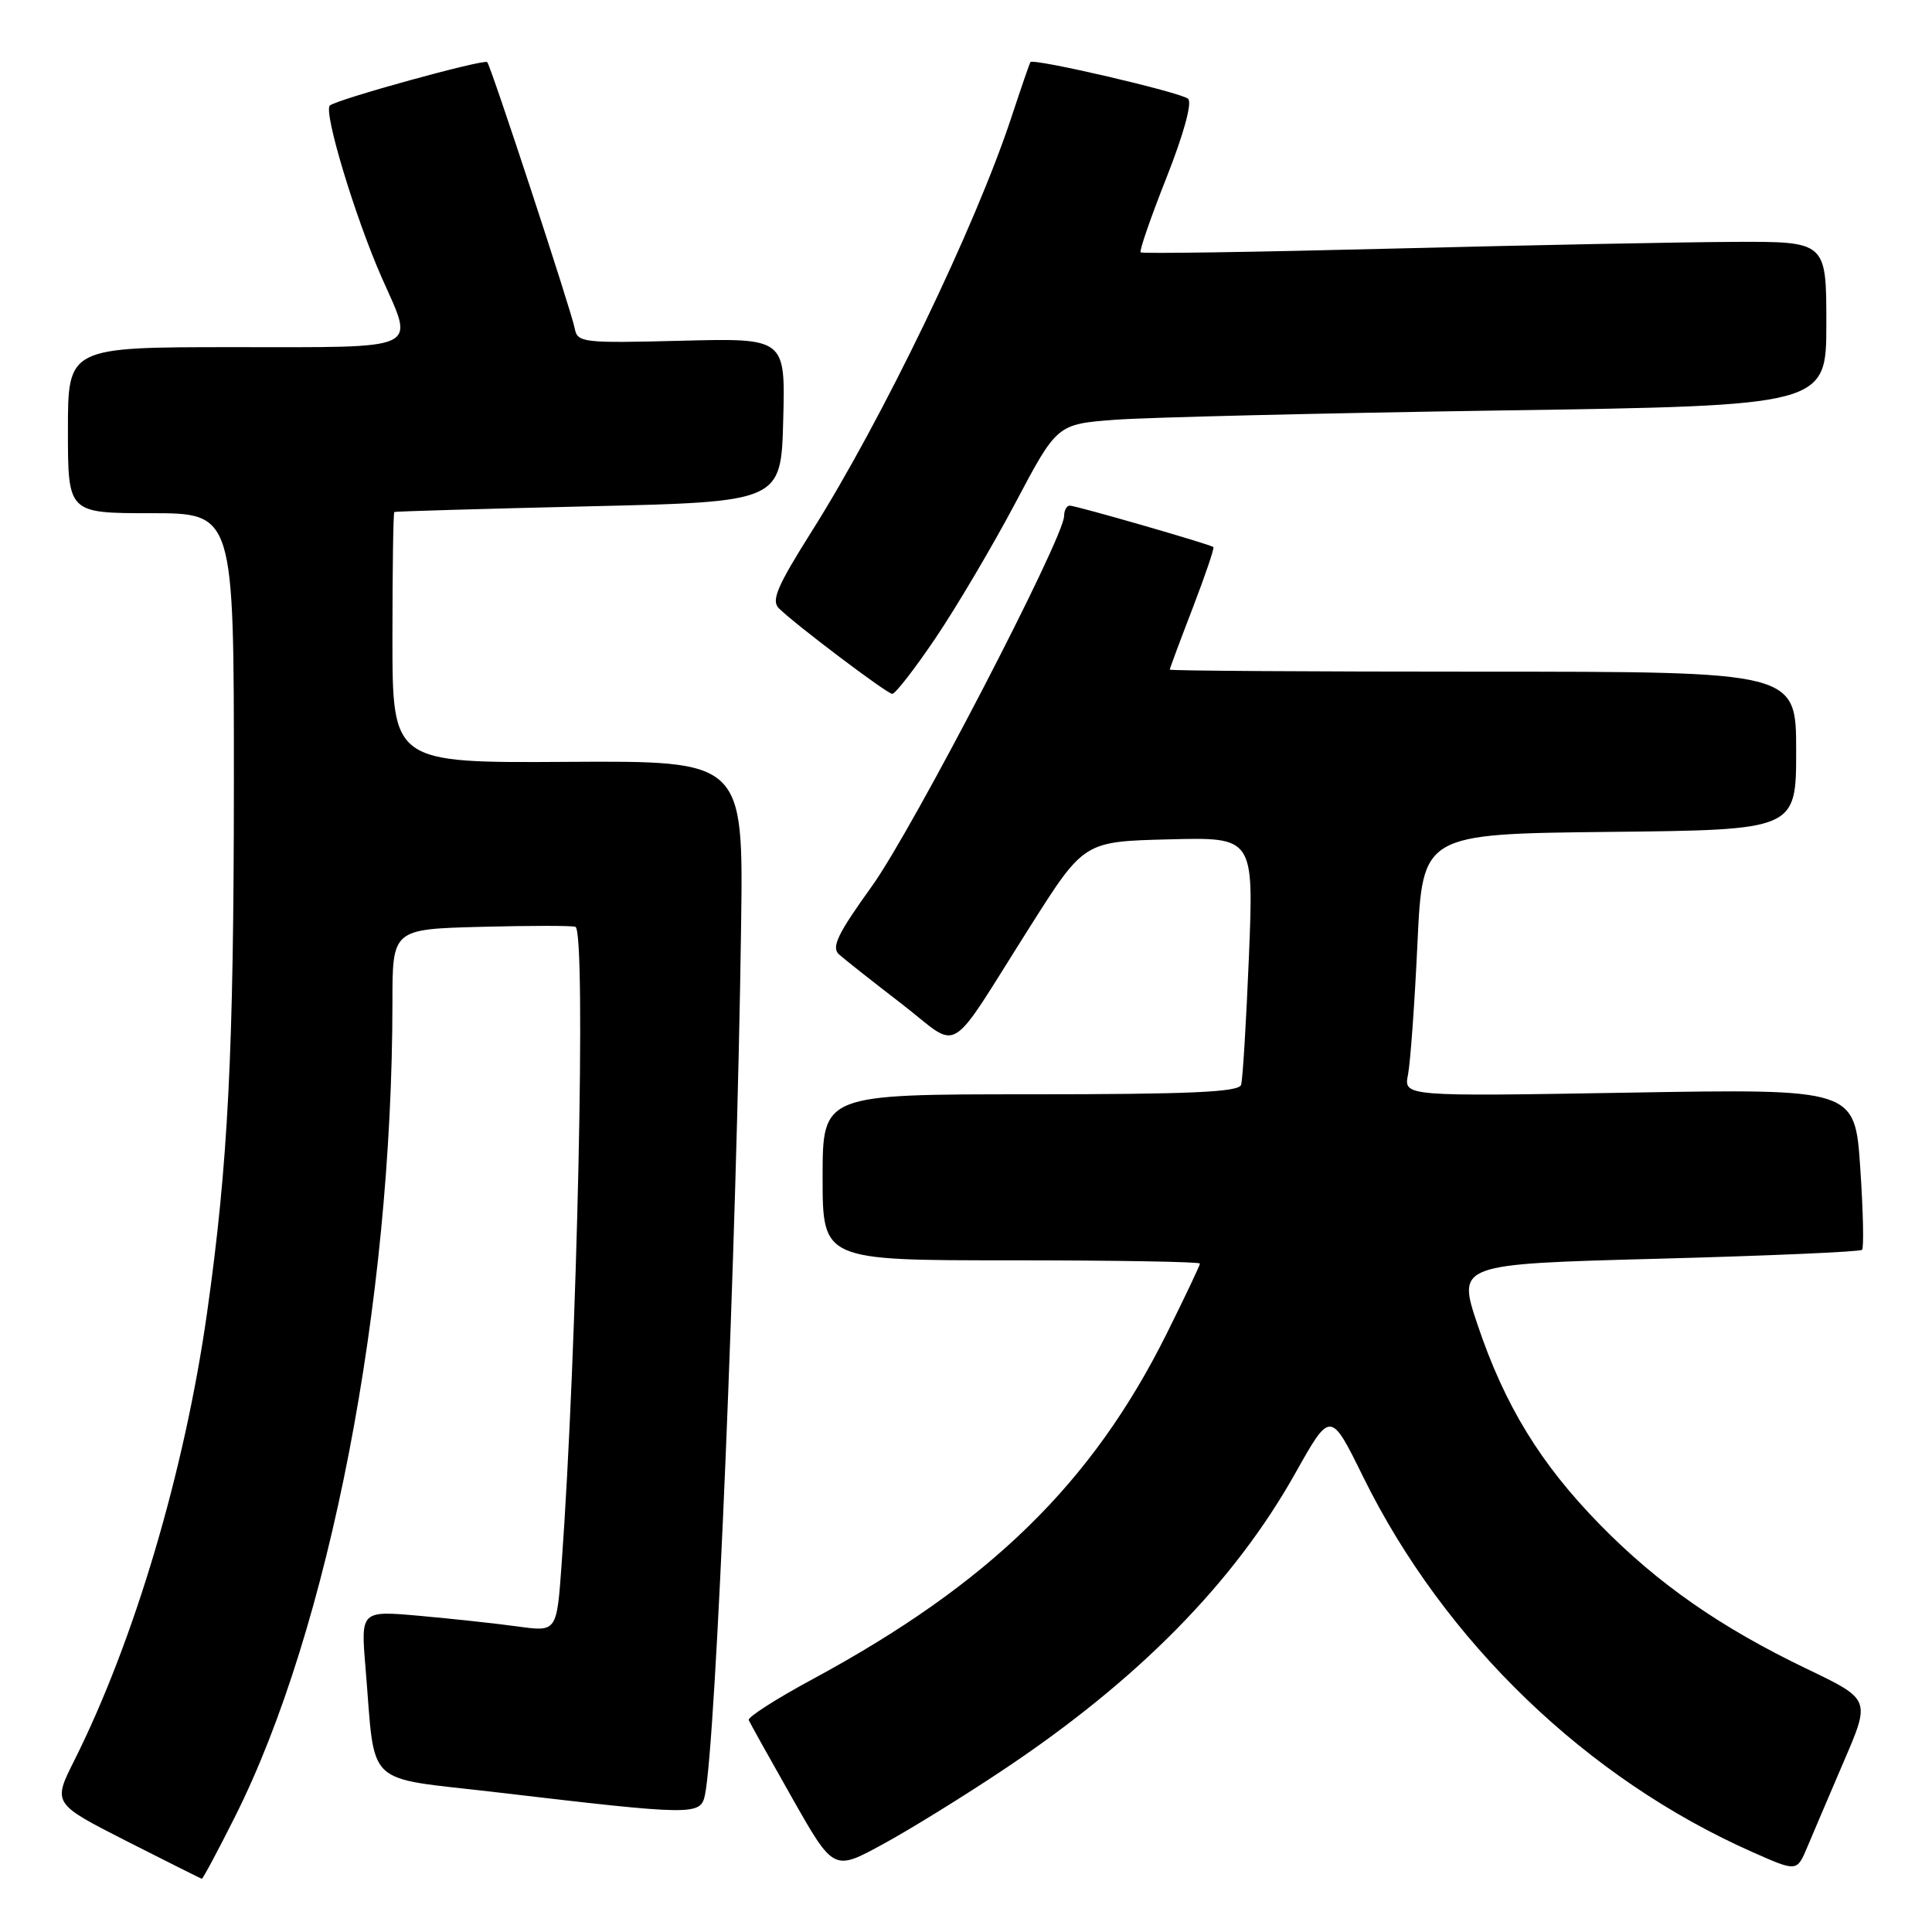 <?xml version="1.0" encoding="UTF-8" standalone="no"?>
<!DOCTYPE svg PUBLIC "-//W3C//DTD SVG 1.1//EN" "http://www.w3.org/Graphics/SVG/1.1/DTD/svg11.dtd" >
<svg xmlns="http://www.w3.org/2000/svg" xmlns:xlink="http://www.w3.org/1999/xlink" version="1.1" viewBox="0 0 256 256">
 <g >
 <path fill="currentColor"
d=" M 31.11 240.78 C 43.65 215.84 51.98 172.78 52.00 132.81 C 52.00 123.12 52.00 123.12 63.75 122.81 C 70.21 122.64 75.84 122.64 76.25 122.81 C 77.69 123.40 76.48 178.83 74.41 207.36 C 73.77 216.23 73.77 216.23 68.63 215.52 C 65.81 215.13 59.97 214.50 55.65 214.11 C 47.80 213.41 47.80 213.41 48.43 220.95 C 49.79 237.13 47.97 235.39 65.81 237.49 C 91.97 240.57 92.83 240.58 93.41 237.84 C 94.87 230.89 97.63 164.55 98.20 122.65 C 98.50 100.81 98.50 100.81 75.25 100.95 C 52.00 101.10 52.00 101.10 52.00 84.55 C 52.00 75.45 52.11 67.93 52.25 67.84 C 52.39 67.76 63.98 67.42 78.00 67.09 C 103.50 66.50 103.50 66.50 103.78 55.65 C 104.07 44.80 104.07 44.80 90.30 45.15 C 77.18 45.48 76.51 45.41 76.15 43.50 C 75.72 41.22 65.03 8.70 64.56 8.23 C 64.12 7.79 44.65 13.16 43.71 13.98 C 42.82 14.77 47.06 28.82 50.62 36.87 C 54.92 46.58 56.17 46.00 31.00 46.00 C 9.00 46.00 9.00 46.00 9.00 57.00 C 9.00 68.00 9.00 68.00 20.00 68.00 C 31.00 68.00 31.00 68.00 30.99 103.75 C 30.98 139.47 30.23 154.23 27.43 174.00 C 24.46 194.94 17.81 217.36 9.86 233.24 C 6.98 238.97 6.98 238.97 16.74 243.94 C 22.11 246.66 26.61 248.92 26.74 248.95 C 26.87 248.98 28.84 245.30 31.11 240.78 Z  M 133.00 234.47 C 150.85 222.56 163.51 209.69 171.64 195.20 C 176.30 186.90 176.30 186.90 180.63 195.70 C 191.39 217.54 210.27 235.72 232.30 245.45 C 238.10 248.02 238.10 248.02 239.47 244.76 C 240.22 242.97 242.42 237.83 244.34 233.34 C 247.85 225.18 247.85 225.18 239.47 221.16 C 227.97 215.64 219.68 209.87 212.00 202.02 C 204.13 193.98 199.39 186.25 195.79 175.55 C 193.09 167.50 193.09 167.50 219.67 166.79 C 234.29 166.40 246.46 165.87 246.73 165.61 C 246.99 165.35 246.88 160.44 246.49 154.70 C 245.78 144.27 245.78 144.27 215.89 144.78 C 185.99 145.29 185.99 145.29 186.57 142.39 C 186.88 140.80 187.45 132.97 187.82 125.00 C 188.50 110.50 188.50 110.50 213.25 110.23 C 238.00 109.97 238.00 109.97 238.00 99.48 C 238.00 89.00 238.00 89.00 196.50 89.00 C 173.68 89.00 155.00 88.88 155.00 88.73 C 155.00 88.58 156.36 84.92 158.03 80.59 C 159.69 76.26 160.93 72.62 160.78 72.49 C 160.35 72.12 142.59 67.00 141.75 67.00 C 141.34 67.00 141.00 67.62 141.00 68.37 C 141.00 71.25 120.95 109.88 115.55 117.40 C 110.96 123.78 110.12 125.53 111.19 126.48 C 111.91 127.12 115.62 130.05 119.44 132.99 C 127.49 139.19 125.21 140.57 136.57 122.65 C 143.64 111.50 143.64 111.50 154.89 111.22 C 166.13 110.93 166.13 110.93 165.49 126.72 C 165.13 135.40 164.67 143.06 164.45 143.75 C 164.15 144.71 157.68 145.00 136.53 145.00 C 109.00 145.00 109.00 145.00 109.00 156.00 C 109.00 167.00 109.00 167.00 134.00 167.00 C 147.75 167.00 159.00 167.19 159.00 167.43 C 159.00 167.66 157.02 171.83 154.60 176.70 C 144.71 196.56 131.13 209.82 107.71 222.48 C 102.87 225.09 99.04 227.54 99.21 227.92 C 99.37 228.30 101.97 232.96 104.98 238.27 C 110.46 247.93 110.46 247.93 116.98 244.37 C 120.57 242.42 127.78 237.96 133.00 234.47 Z  M 123.99 84.51 C 126.77 80.39 131.53 72.33 134.56 66.61 C 140.07 56.20 140.07 56.20 147.78 55.62 C 152.03 55.30 174.96 54.75 198.75 54.39 C 242.00 53.75 242.00 53.75 242.00 42.87 C 242.00 32.00 242.00 32.00 229.75 32.05 C 223.01 32.08 202.65 32.48 184.50 32.94 C 166.35 33.40 151.34 33.63 151.14 33.44 C 150.94 33.26 152.48 28.80 154.57 23.53 C 156.85 17.75 157.99 13.61 157.43 13.09 C 156.52 12.25 136.90 7.68 136.53 8.23 C 136.43 8.38 135.30 11.65 134.03 15.50 C 129.25 30.01 116.92 55.58 107.55 70.42 C 102.97 77.69 102.16 79.58 103.21 80.61 C 105.45 82.81 117.47 91.88 118.22 91.94 C 118.62 91.97 121.21 88.63 123.99 84.51 Z "/>
</g>
</svg>